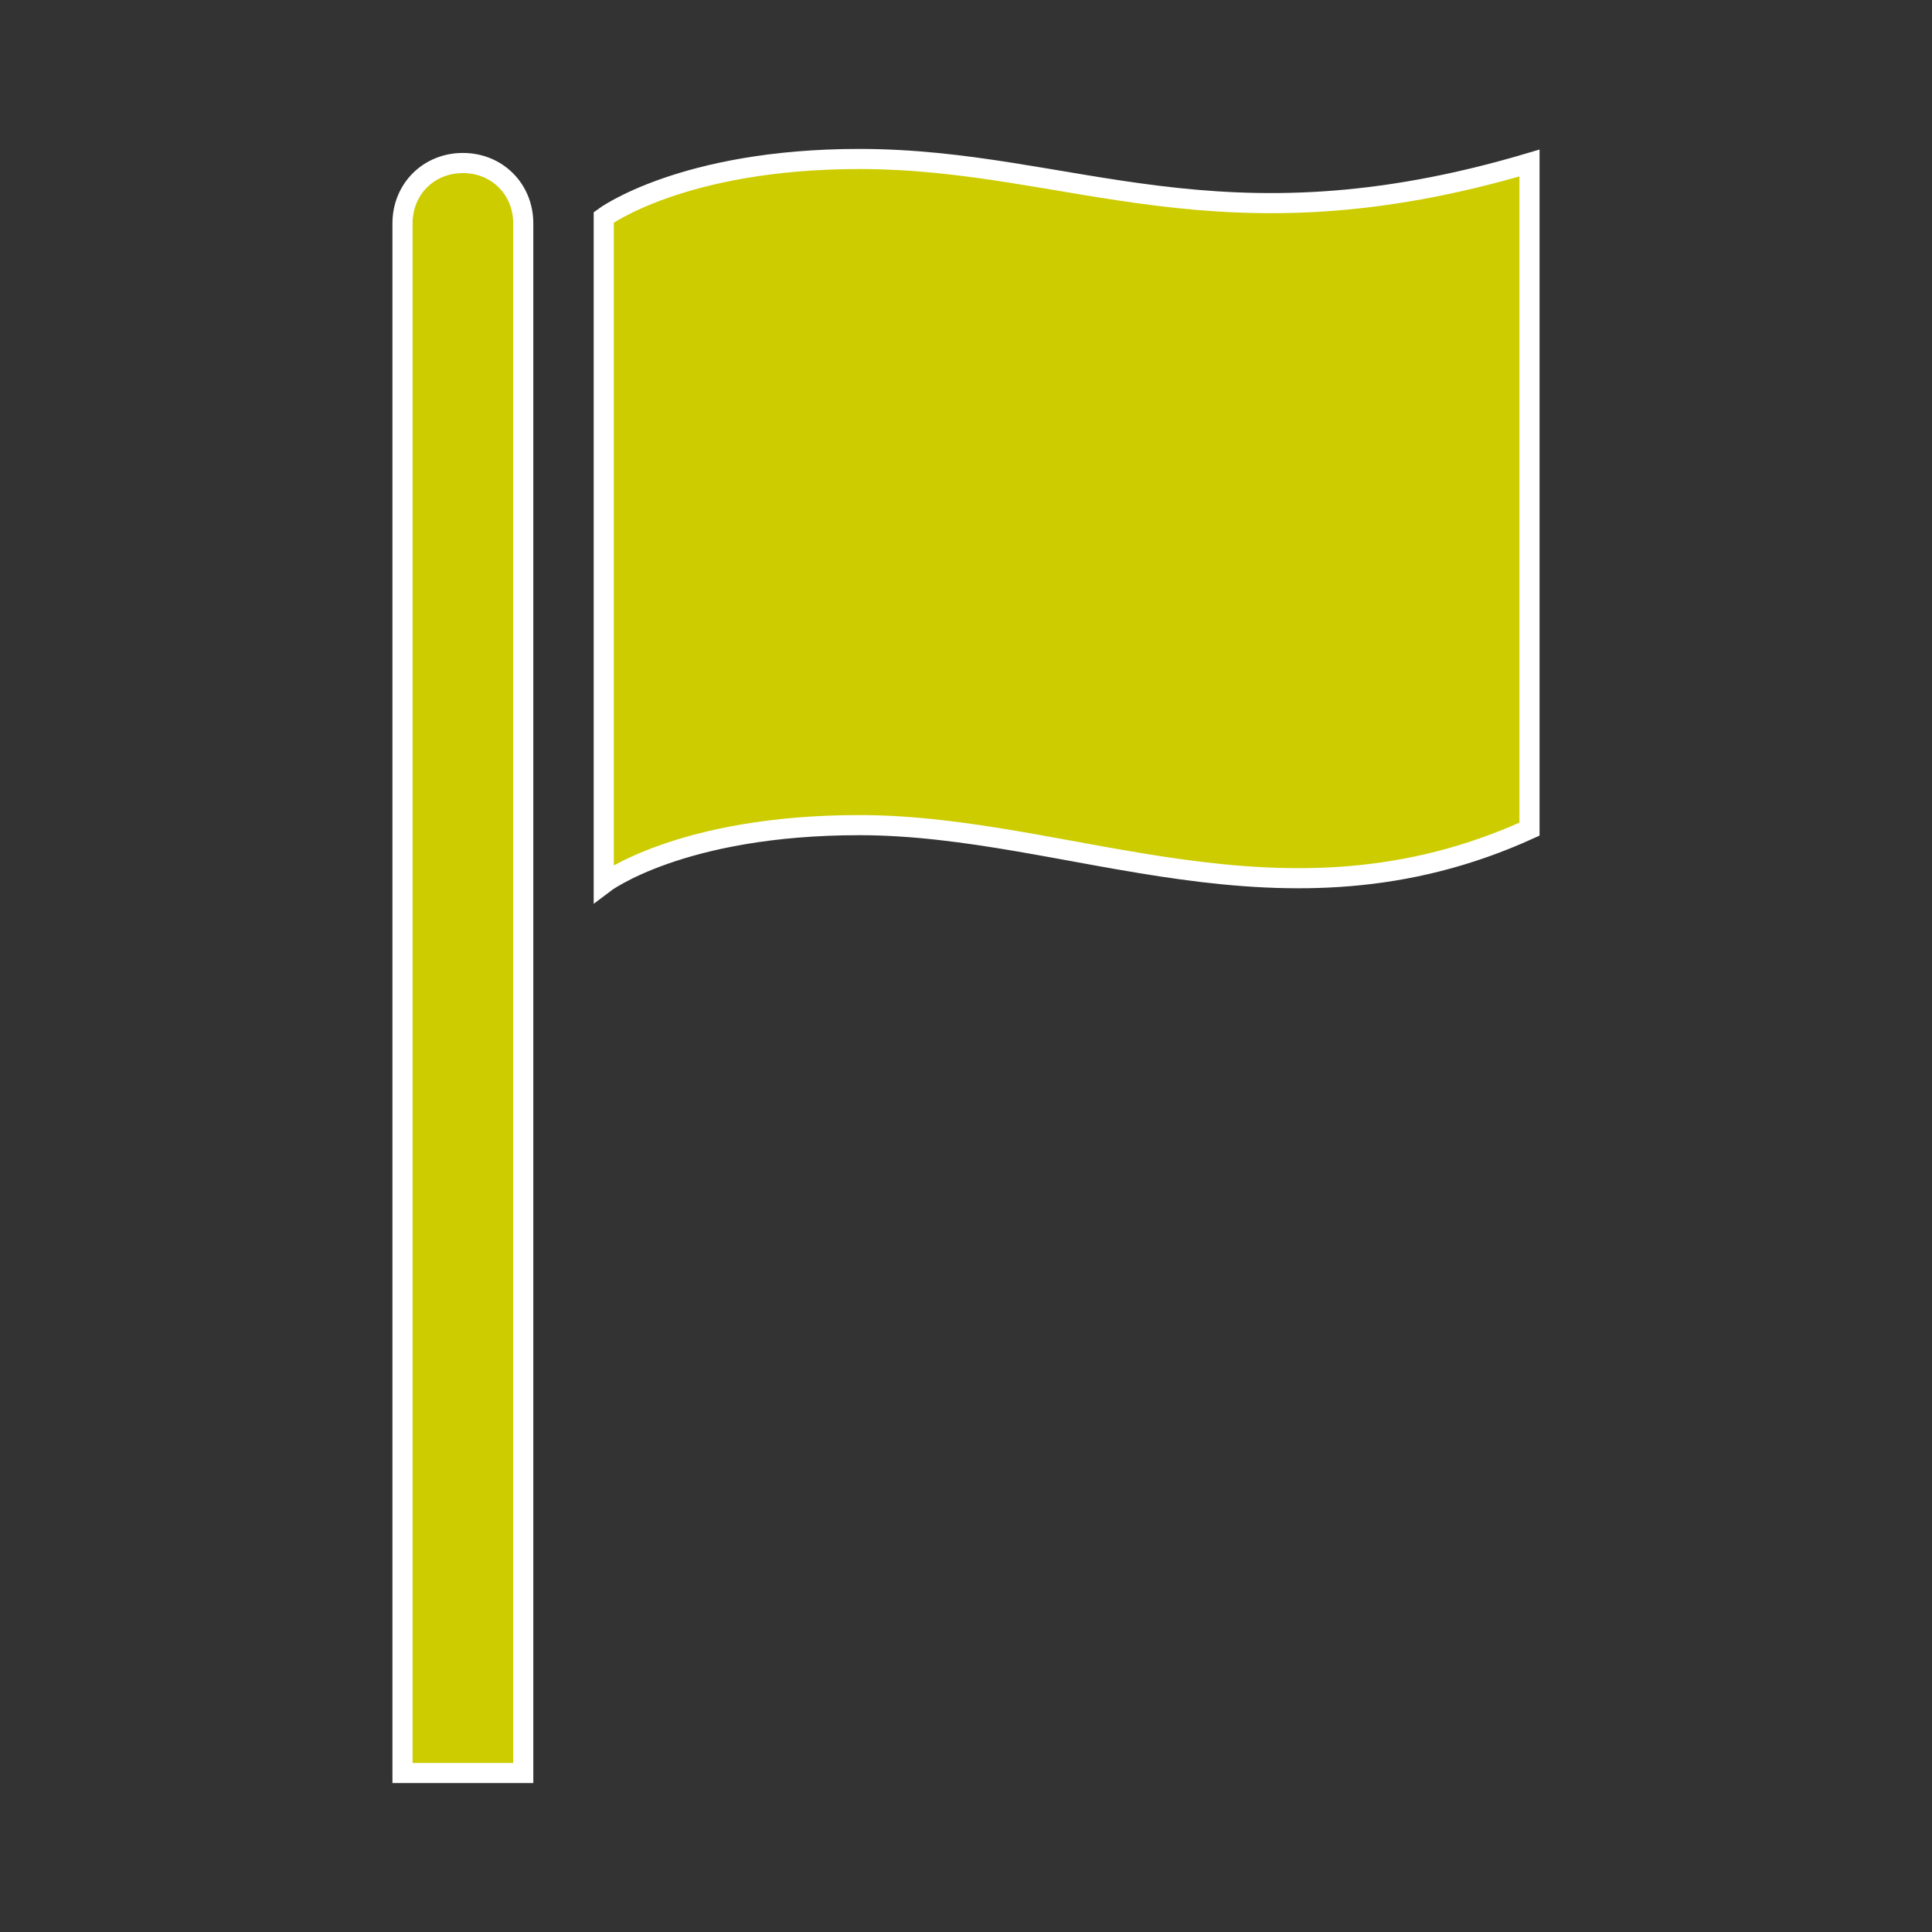 <svg width="128" height="128" xmlns="http://www.w3.org/2000/svg" xmlns:xlink="http://www.w3.org/1999/xlink" xml:space="preserve" overflow="hidden"><rect width="100%" height="100%" fill="#333333" stroke="none"/><defs><clipPath id="clip0"><rect x="712" y="522" width="128" height="128"/></clipPath></defs><g clip-path="url(#clip0)" transform="translate(-712 -522)"><path d="M742.667 532.8C740.4 532.8 738.667 534.533 738.667 536.8L738.667 639.467 746.667 639.467 746.667 536.8C746.667 534.533 744.933 532.8 742.667 532.8Z" stroke="#FFFFFF" stroke-width="1.333" fill="#CCCC00"/><path d="M768.933 532.533C757.2 532.533 752 536.4 752 536.4L752 580.533C752 580.533 757.067 576.667 768.933 576.667 783.067 576.667 796.933 584.4 813.333 576.933L813.333 532.8C792.667 538.933 783.067 532.533 768.933 532.533Z" stroke="#FFFFFF" stroke-width="1.333" fill="#CCCC00"/></g></svg>